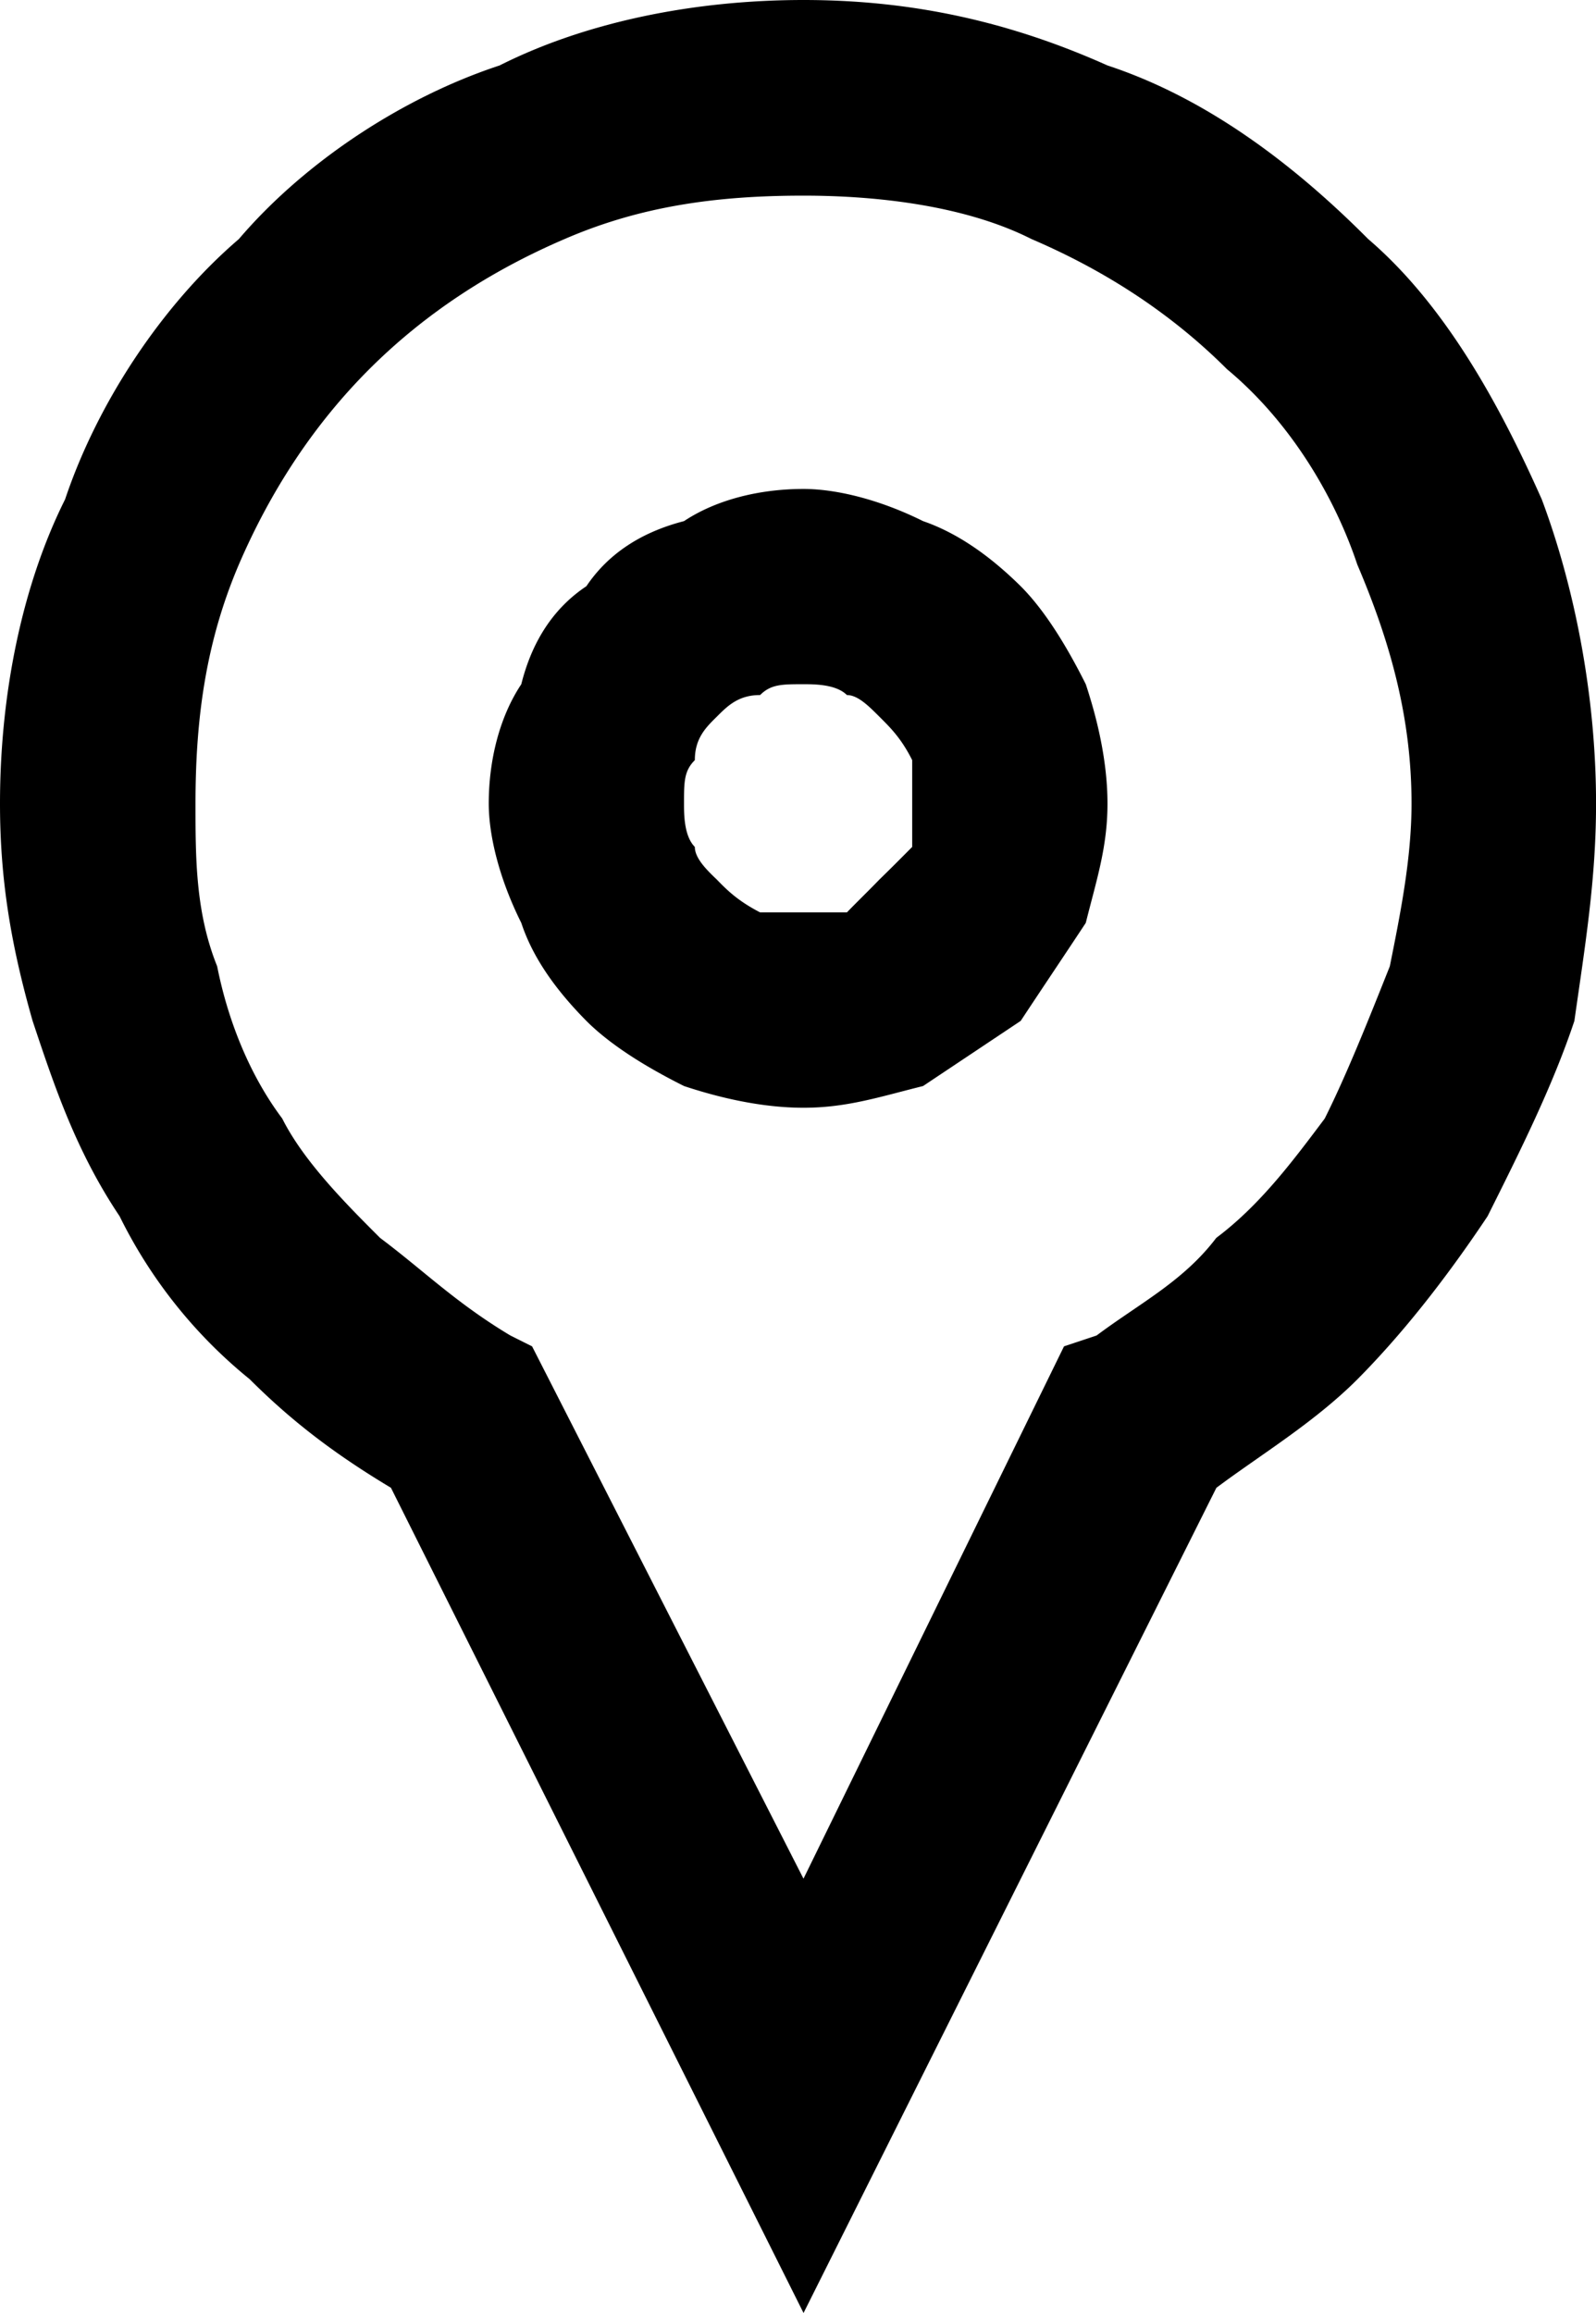<svg xmlns="http://www.w3.org/2000/svg" width="34.183" height="49.538"><path d="M18.836 15.351c-.232-.232-.465-.465-.697-.465-.232-.232-.697-.232-.929-.232-.465 0-.697 0-.93.232-.464 0-.697.232-.929.465-.236.232-.469.464-.469.929-.232.232-.232.465-.232.929 0 .232 0 .697.232.93 0 .232.232.473.469.697.232.241.465.465.929.705h1.859c.232-.24.465-.464.697-.705.232-.224.469-.464.701-.697V16.28c-.232-.465-.468-.697-.701-.929zM17.21 0c2.327 0 4.418.465 6.51 1.402 2.091.689 3.958 2.083 5.584 3.718 1.626 1.394 2.789 3.485 3.718 5.576.697 1.859 1.162 4.19 1.162 6.514 0 1.626-.232 3.021-.464 4.655-.465 1.395-1.162 2.789-1.859 4.183-.93 1.394-1.859 2.556-2.788 3.493-.93.93-2.091 1.627-3.021 2.324L17.21 49.538 8.373 31.864c-1.162-.697-2.095-1.395-3.024-2.324a10.406 10.406 0 01-2.788-3.493c-.934-1.394-1.398-2.788-1.863-4.183C.232 20.23 0 18.836 0 17.209c0-2.323.465-4.655 1.394-6.514.701-2.09 2.095-4.181 3.722-5.575C6.51 3.485 8.605 2.091 10.7 1.402 12.559.465 14.882 0 17.21 0zm4.883 5.12c-1.394-.705-3.257-.93-4.883-.93-1.859 0-3.489.224-5.116.929-1.626.698-3.024 1.627-4.186 2.789-1.162 1.162-2.095 2.564-2.792 4.182-.697 1.635-.929 3.261-.929 5.12 0 1.162 0 2.332.464 3.485.232 1.169.697 2.332 1.394 3.261.465.93 1.398 1.858 2.095 2.556.93.696 1.626 1.394 2.792 2.091l.464.232 5.813 11.401 5.58-11.401.697-.232c.933-.697 1.859-1.162 2.564-2.091.929-.697 1.626-1.626 2.323-2.556.465-.93.929-2.092 1.394-3.261.232-1.154.465-2.323.465-3.485 0-1.858-.465-3.485-1.162-5.12-.465-1.394-1.394-3.021-2.789-4.182-1.163-1.162-2.561-2.091-4.188-2.788zm-2.323 6.041c.697.24 1.394.705 2.091 1.394.465.465.929 1.17 1.394 2.099.232.697.465 1.626.465 2.556 0 .93-.232 1.626-.465 2.556-.465.705-.929 1.394-1.394 2.099L19.77 23.26c-.933.232-1.63.465-2.56.465-.93 0-1.859-.232-2.56-.465-.929-.465-1.626-.93-2.091-1.395-.697-.705-1.162-1.394-1.394-2.099-.465-.93-.697-1.859-.697-2.556 0-.929.232-1.858.697-2.556.232-.929.697-1.634 1.394-2.099.464-.689 1.162-1.154 2.091-1.394.701-.465 1.63-.689 2.56-.689.697 0 1.626.224 2.56.689z"/></svg>